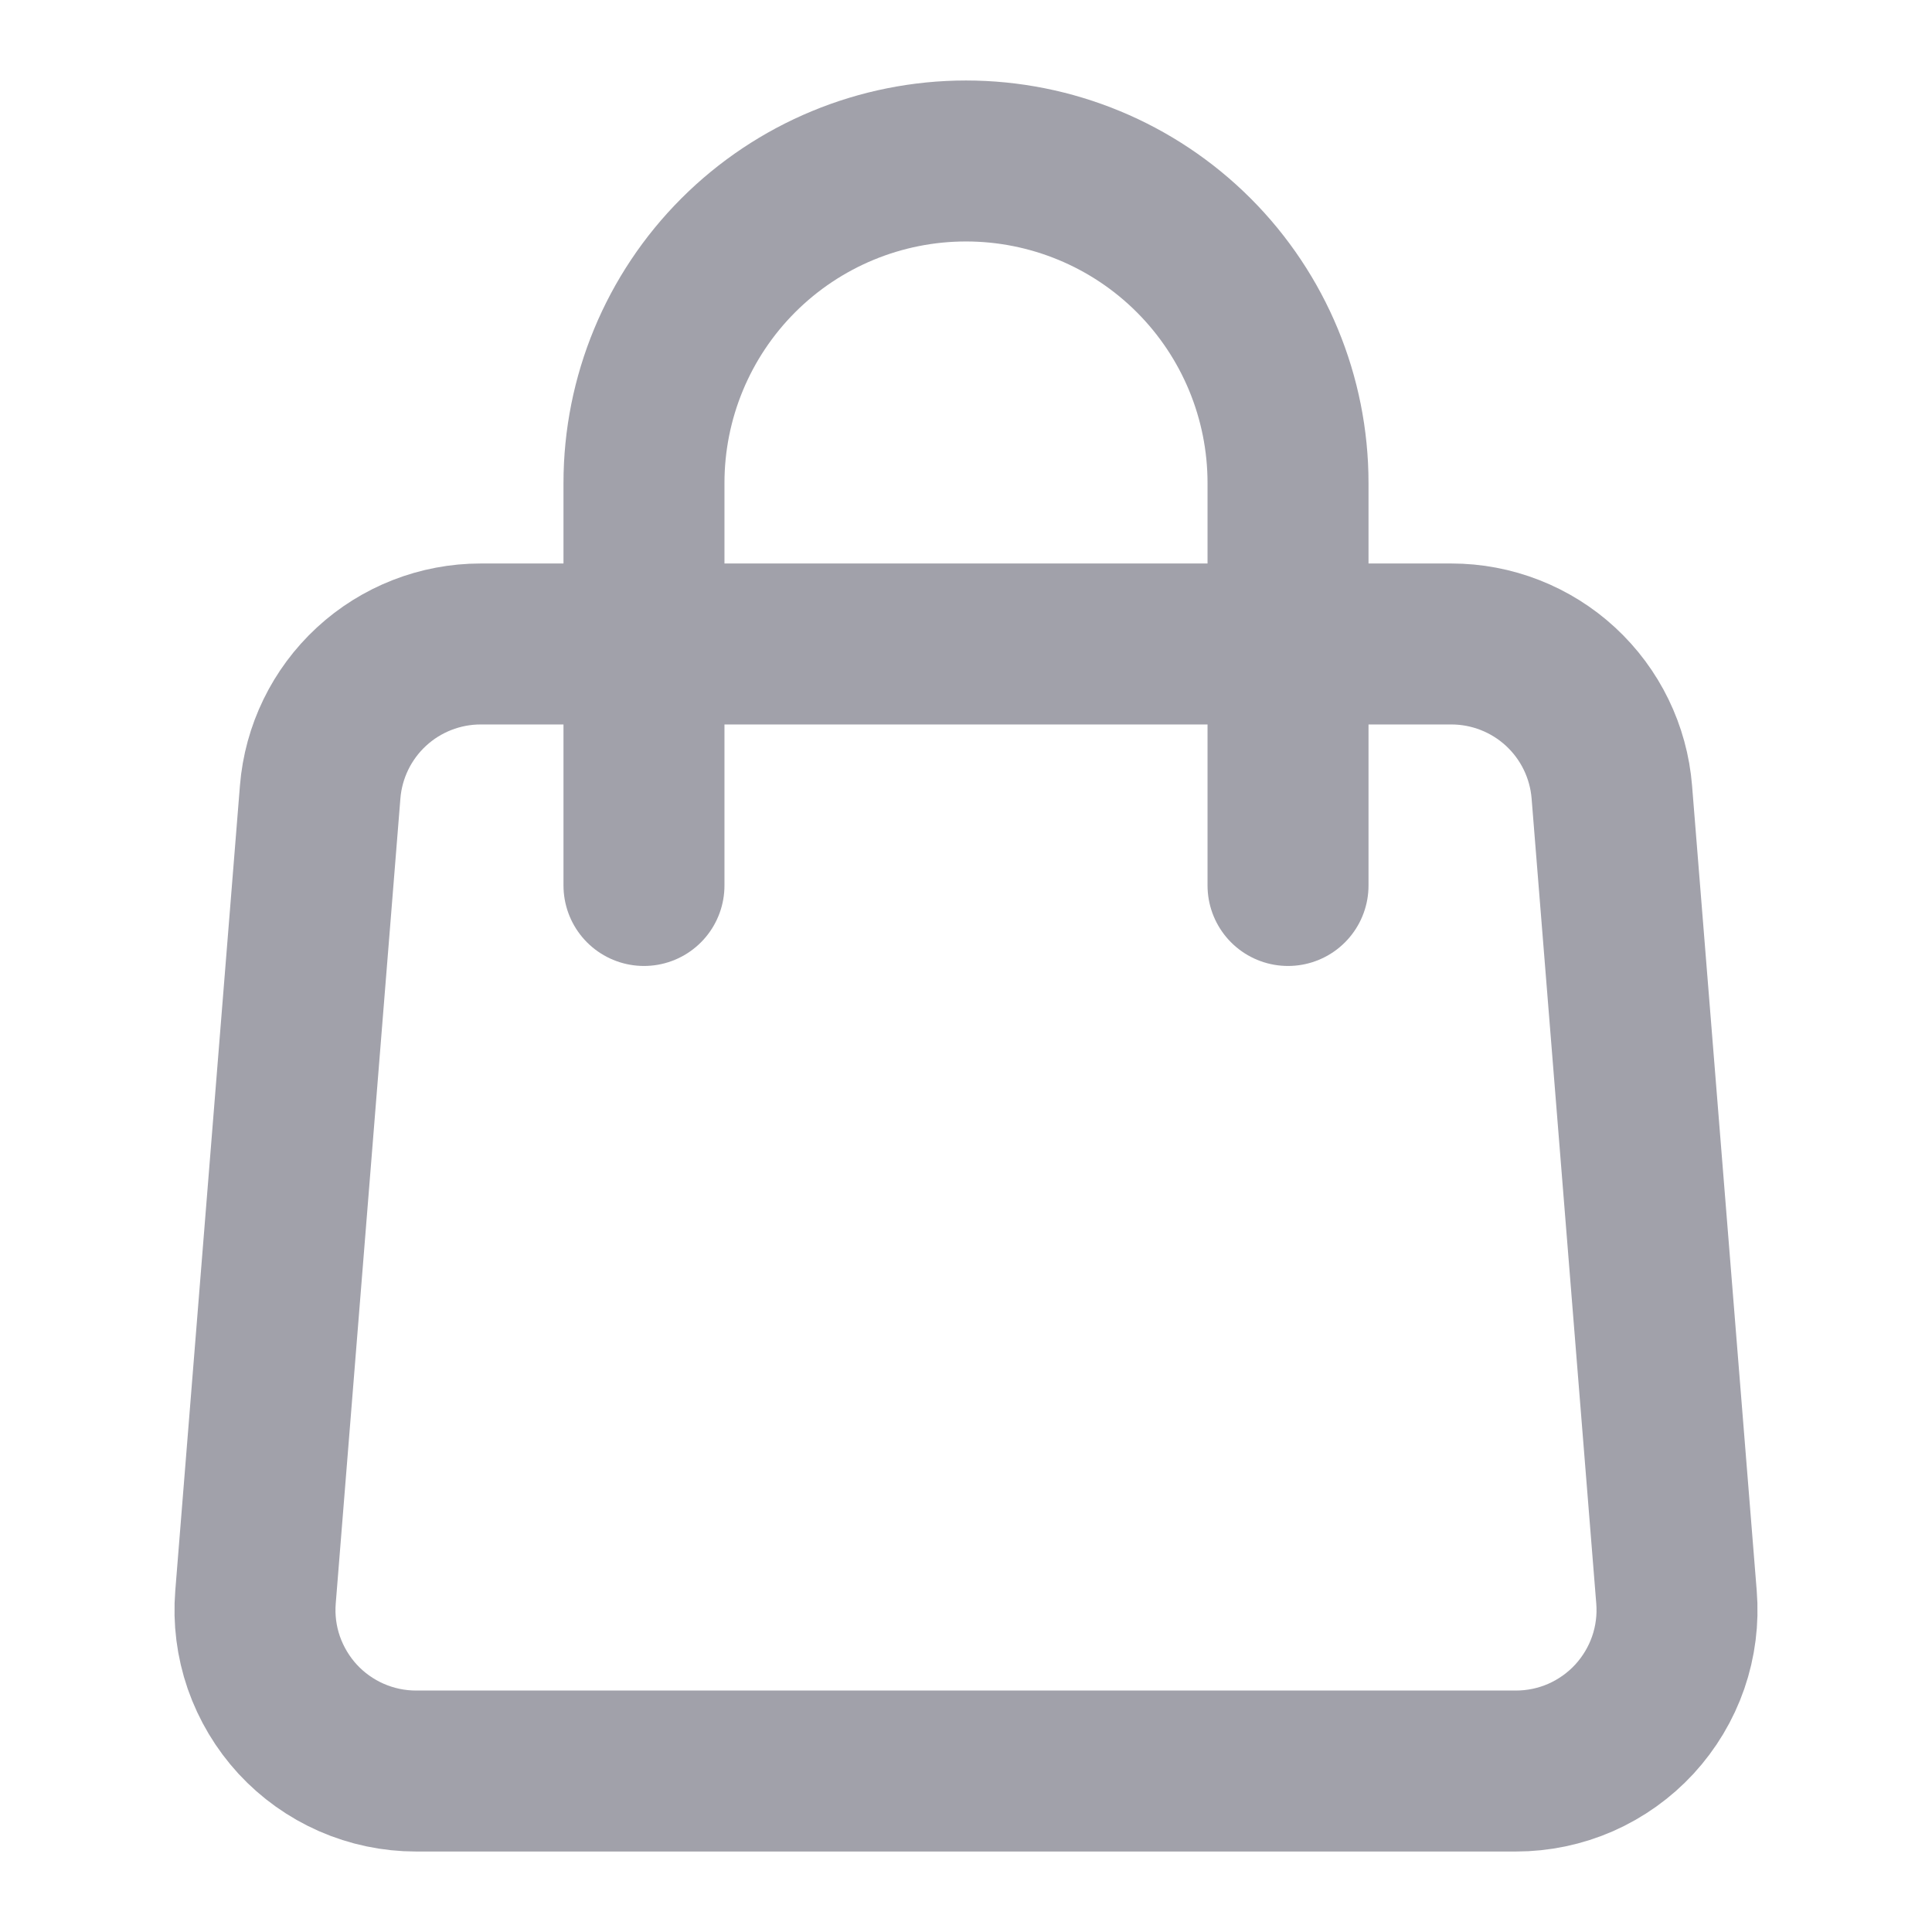 <svg width="28" height="28" viewBox="0 0 28 28" fill="none" xmlns="http://www.w3.org/2000/svg">
<path d="M4.64 11.48C4.687 10.895 4.952 10.35 5.383 9.952C5.814 9.554 6.38 9.333 6.966 9.333H21.034C21.62 9.333 22.186 9.554 22.617 9.952C23.048 10.35 23.313 10.895 23.36 11.48L24.297 23.147C24.323 23.468 24.282 23.791 24.177 24.095C24.072 24.399 23.904 24.679 23.686 24.916C23.468 25.152 23.203 25.341 22.908 25.471C22.613 25.6 22.294 25.667 21.972 25.667H6.028C5.706 25.667 5.388 25.6 5.093 25.471C4.797 25.341 4.532 25.152 4.314 24.916C4.096 24.679 3.929 24.399 3.823 24.095C3.718 23.791 3.677 23.468 3.703 23.147L4.64 11.48V11.48Z" stroke="#A1A1AA" stroke-width="2.333" stroke-linecap="round" stroke-linejoin="round"/>
<path d="M18.667 12.833V7C18.667 5.762 18.175 4.575 17.3 3.7C16.425 2.825 15.238 2.333 14 2.333C12.762 2.333 11.575 2.825 10.7 3.7C9.825 4.575 9.333 5.762 9.333 7V12.833" stroke="#A1A1AA" stroke-width="2.333" stroke-linecap="round" stroke-linejoin="round"/>
</svg>
